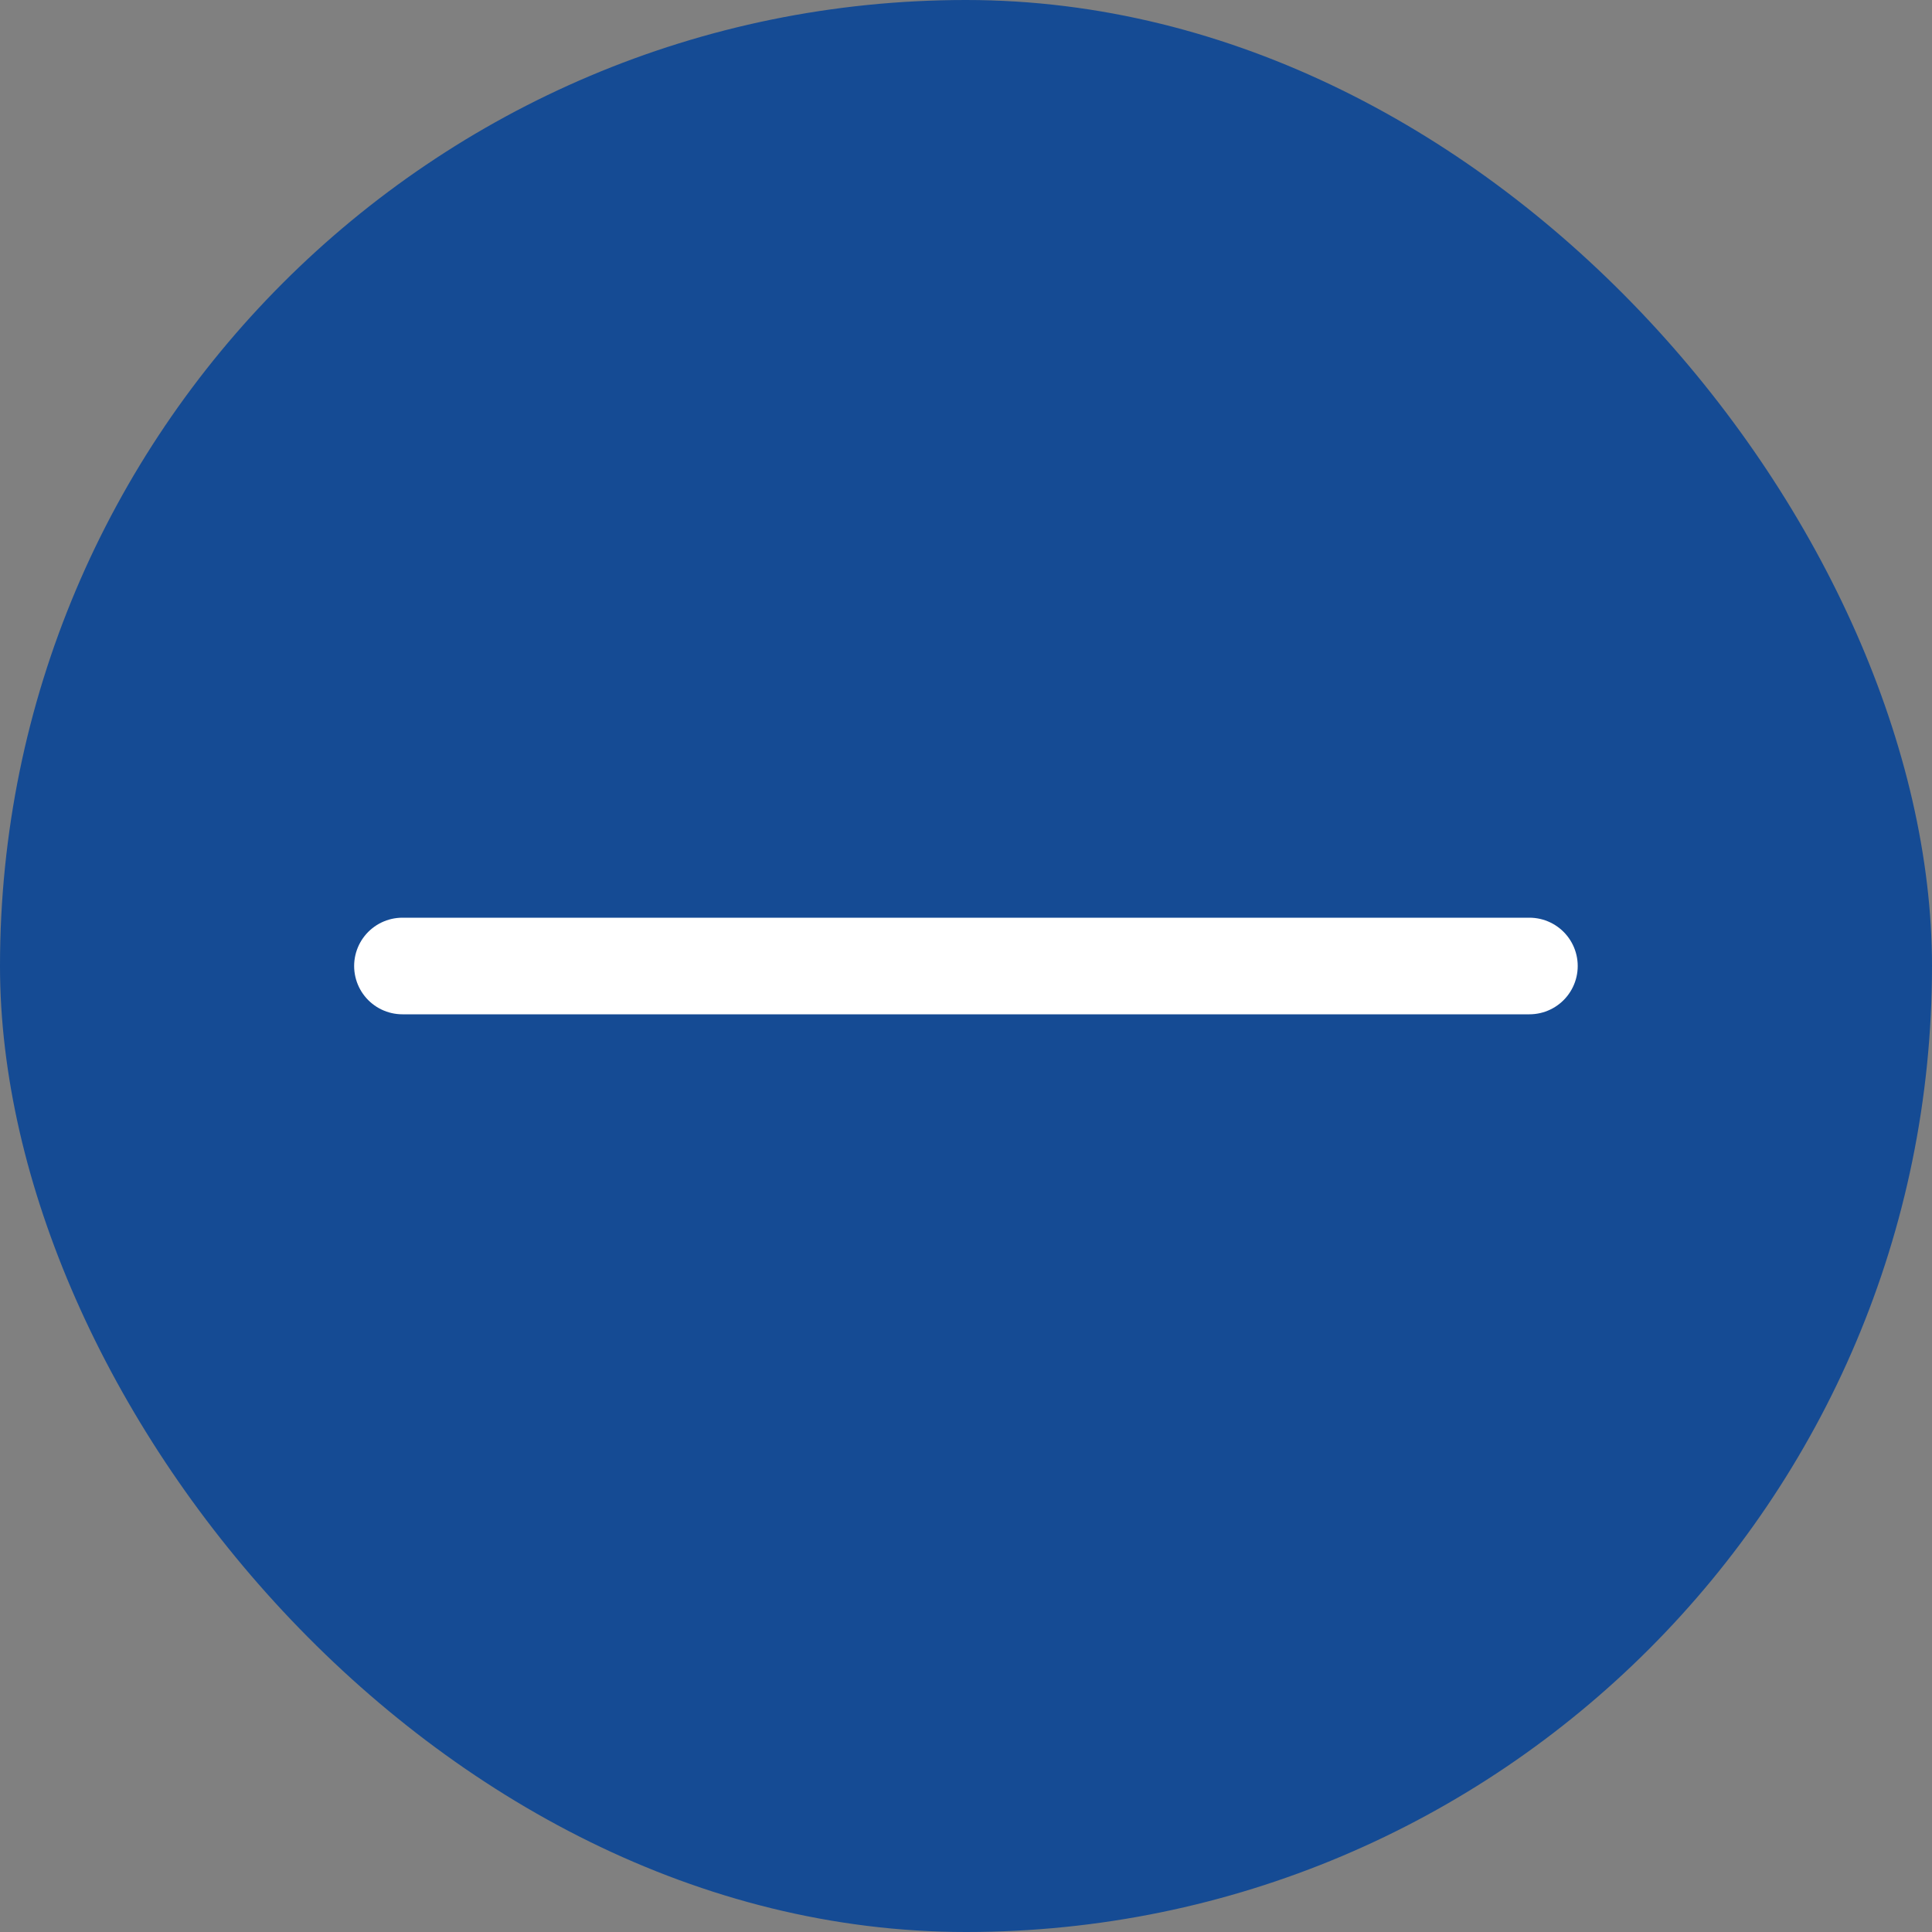 <svg width="40" height="40" viewBox="0 0 40 40" fill="none" xmlns="http://www.w3.org/2000/svg">
<rect x="0" y="0" width="40" height="40" fill="#808080" stroke="none"/>
<g id="plus">
<rect width="40" height="40" rx="20" fill="#154B94"/>
<path id="Vector" d="M8.332 20H31.665" stroke="white" stroke-width="2" stroke-linecap="round" stroke-linejoin="round"/>
</g>
</svg>
